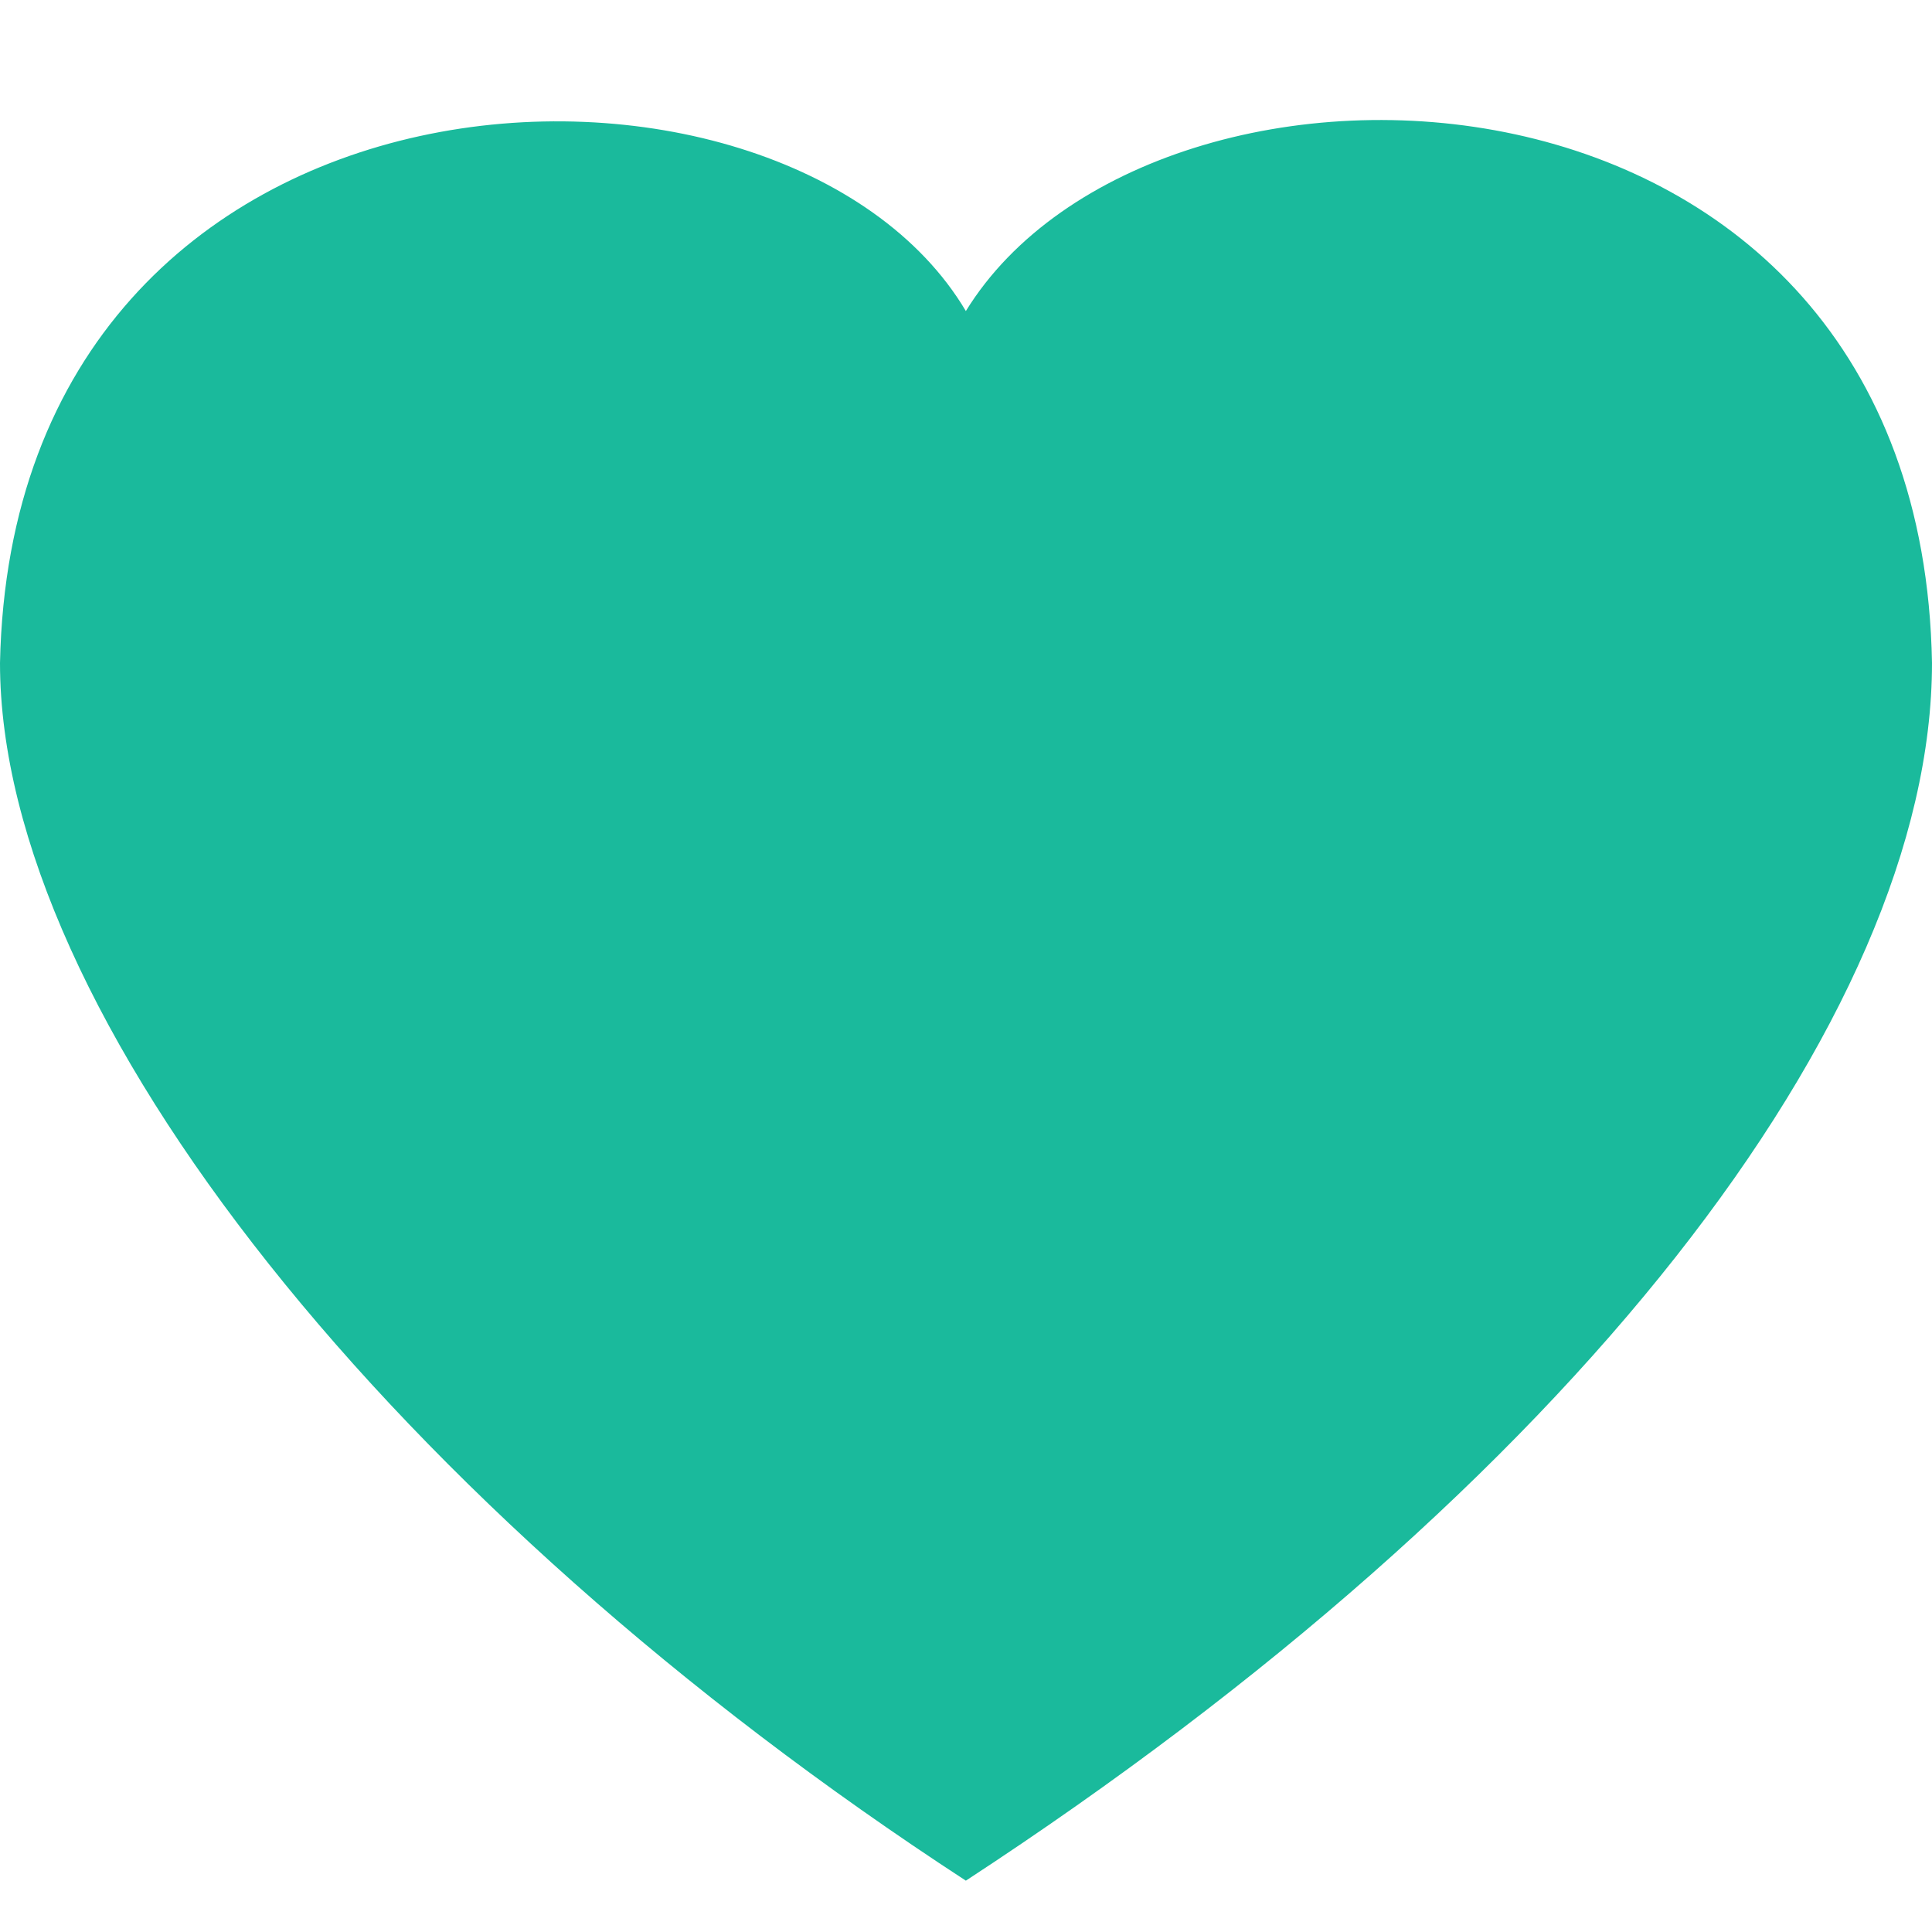 <svg width="14" height="14" viewBox="0 0 14 14" xmlns="http://www.w3.org/2000/svg"><title>DFEA9BDE-3E1C-4268-BDE2-CE1239F9EE34</title><path d="M14 4.804c0 2.574-2.616 5.959-7.001 8.824C2.856 10.93 0 7.344 0 4.804.095.239 5.683.038 6.999 2.254 8.362.038 13.918.205 14 4.804z" fill="#1ABA9C" fill-rule="evenodd"/></svg>